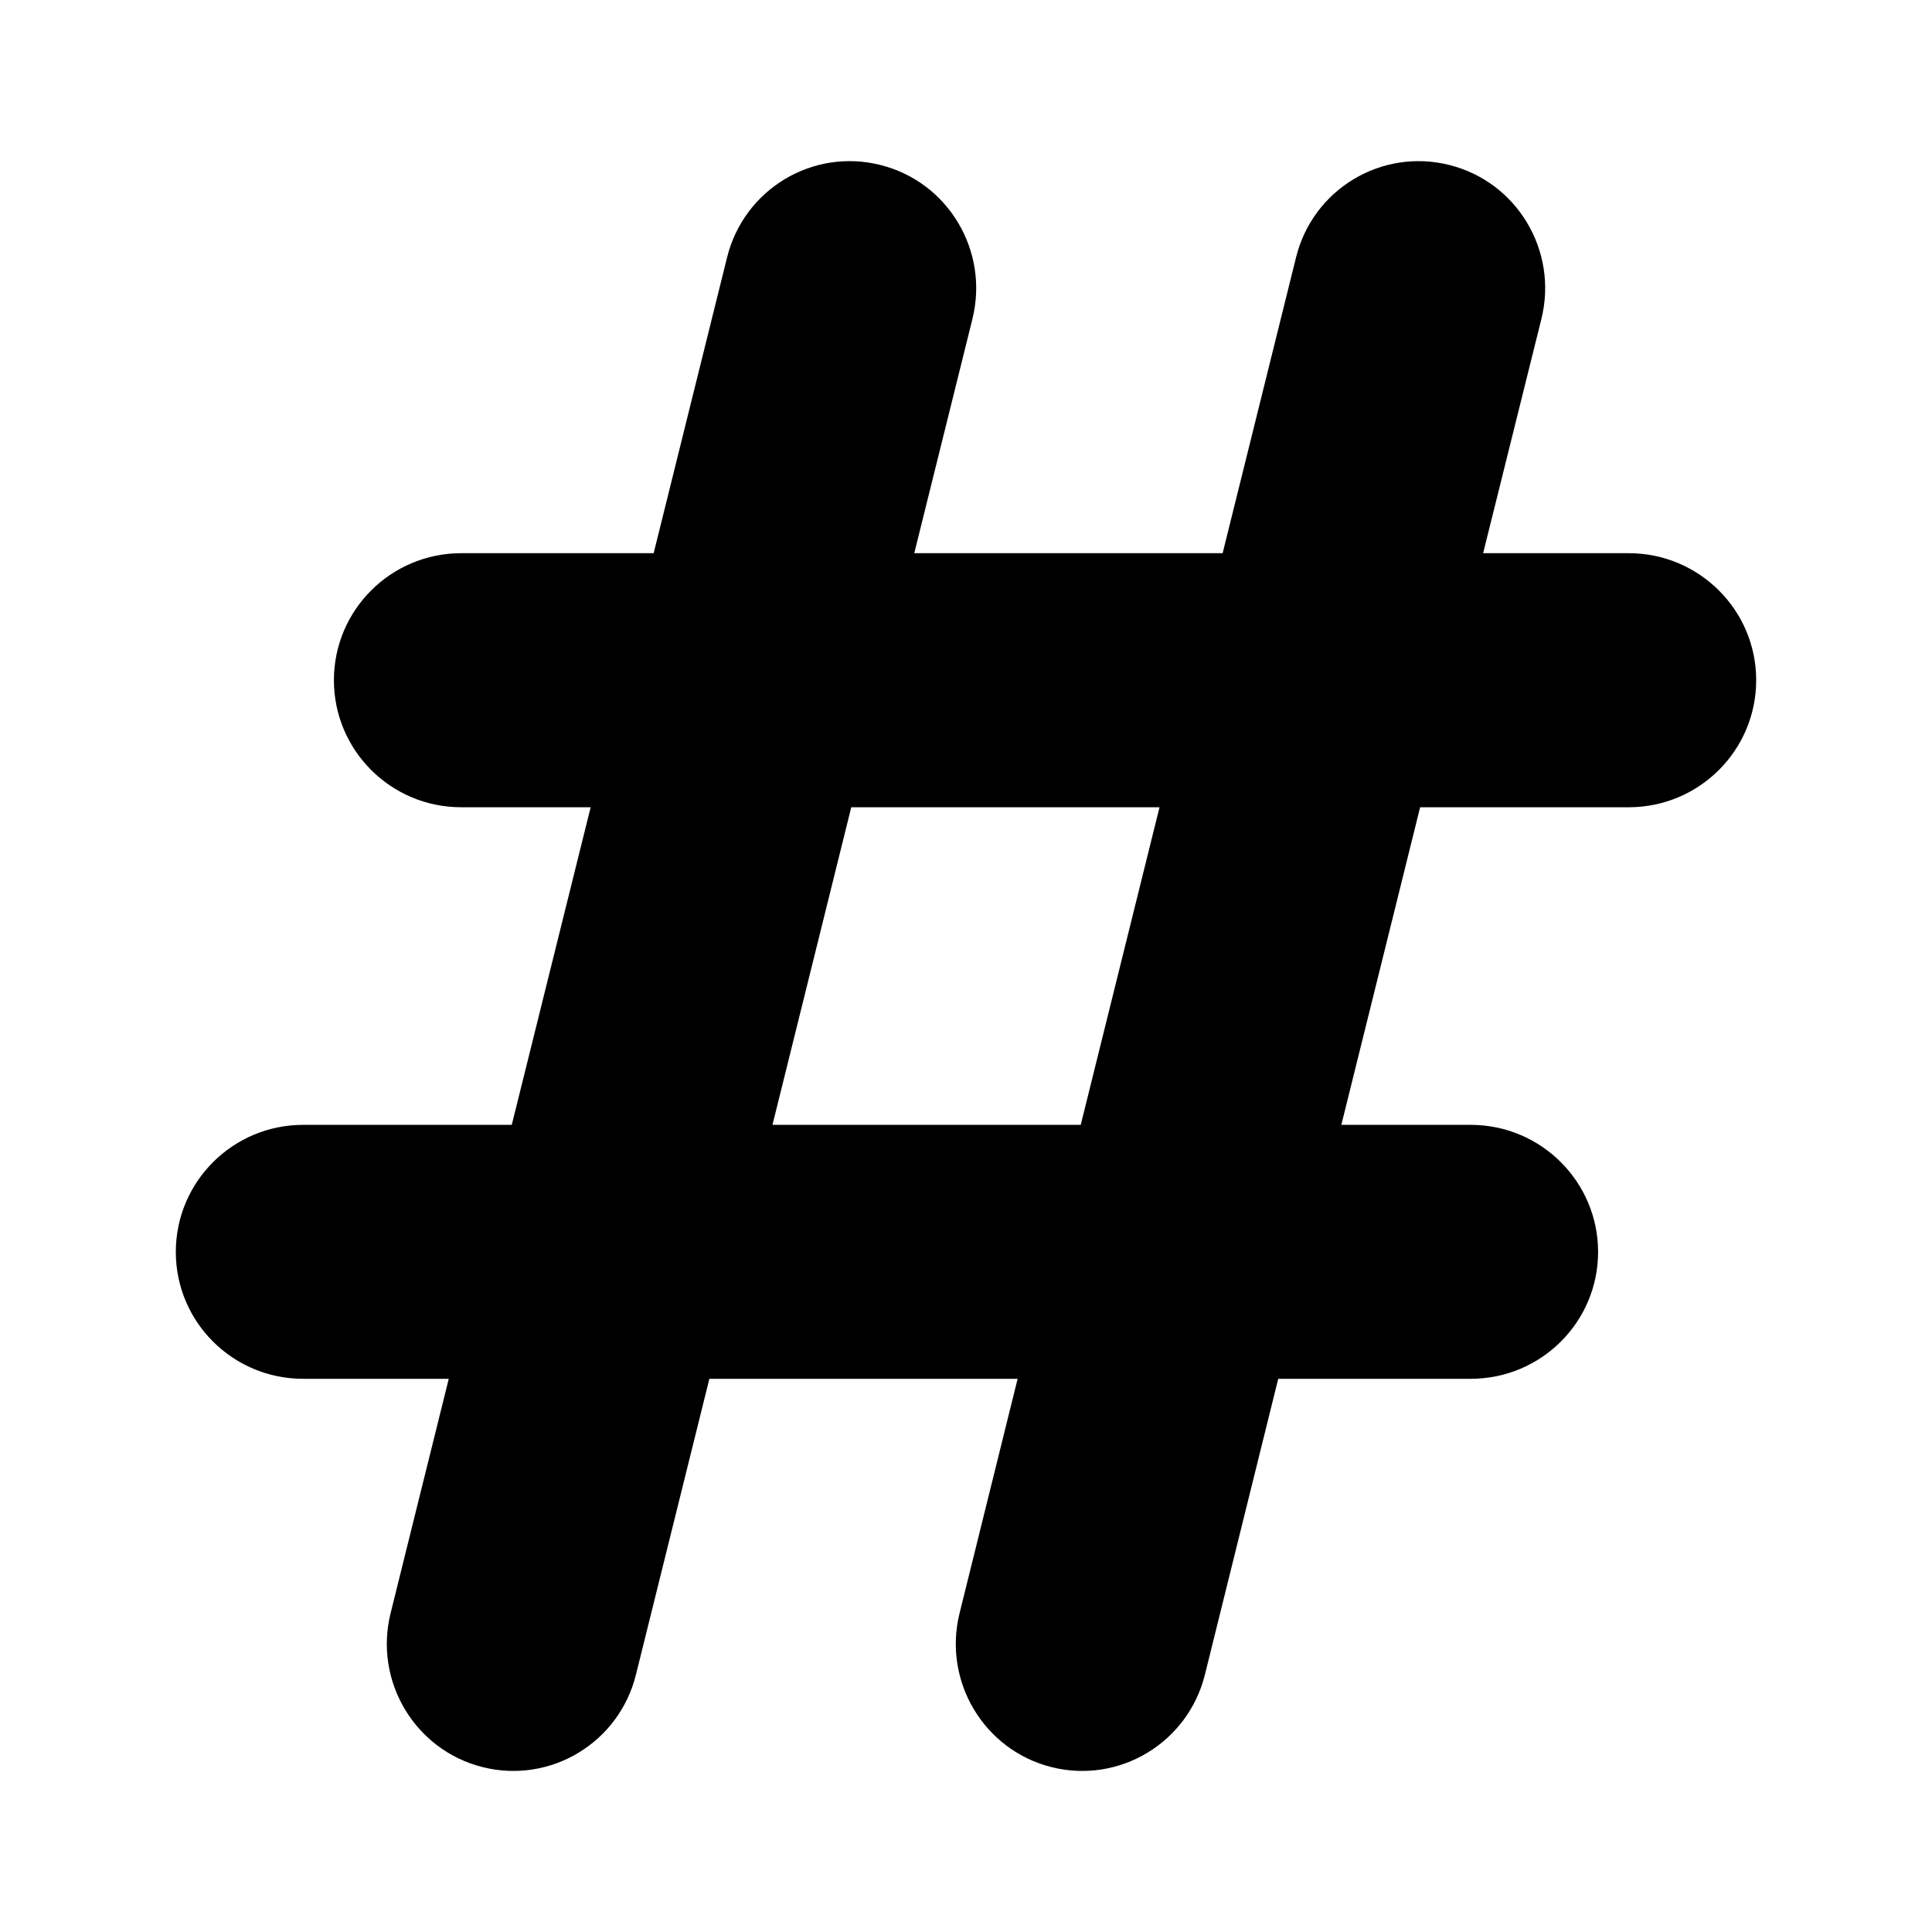 <svg width="18" height="18" viewBox="0 0 18 18" fill="none" xmlns="http://www.w3.org/2000/svg">
<path d="M7.931 7.521H10.803L10.069 10.48H7.197L7.931 7.521ZM4.181 12.846L3.639 15.03C3.482 15.664 3.866 16.306 4.497 16.464C5.129 16.622 5.768 16.237 5.925 15.602L6.609 12.846H9.481L8.94 15.03C8.783 15.664 9.167 16.306 9.797 16.464C10.429 16.622 11.068 16.237 11.226 15.602L11.909 12.846H13.702C14.358 12.846 14.889 12.317 14.889 11.664C14.889 11.011 14.358 10.48 13.702 10.48H12.497L13.231 7.521H15.175C15.83 7.521 16.362 6.991 16.362 6.337C16.362 5.684 15.83 5.154 15.175 5.154H13.818L14.361 2.971C14.518 2.337 14.134 1.694 13.502 1.537C12.871 1.378 12.231 1.764 12.075 2.398L11.391 5.154H8.518L9.06 2.971C9.217 2.337 8.833 1.694 8.202 1.537C7.57 1.378 6.931 1.764 6.774 2.398L6.09 5.154H4.297C3.642 5.154 3.111 5.684 3.111 6.337C3.111 6.991 3.642 7.521 4.297 7.521H5.503L4.768 10.48H2.824C2.169 10.48 1.638 11.011 1.638 11.664C1.638 12.317 2.169 12.846 2.824 12.846H4.181Z" fill="black"/>
</svg>
